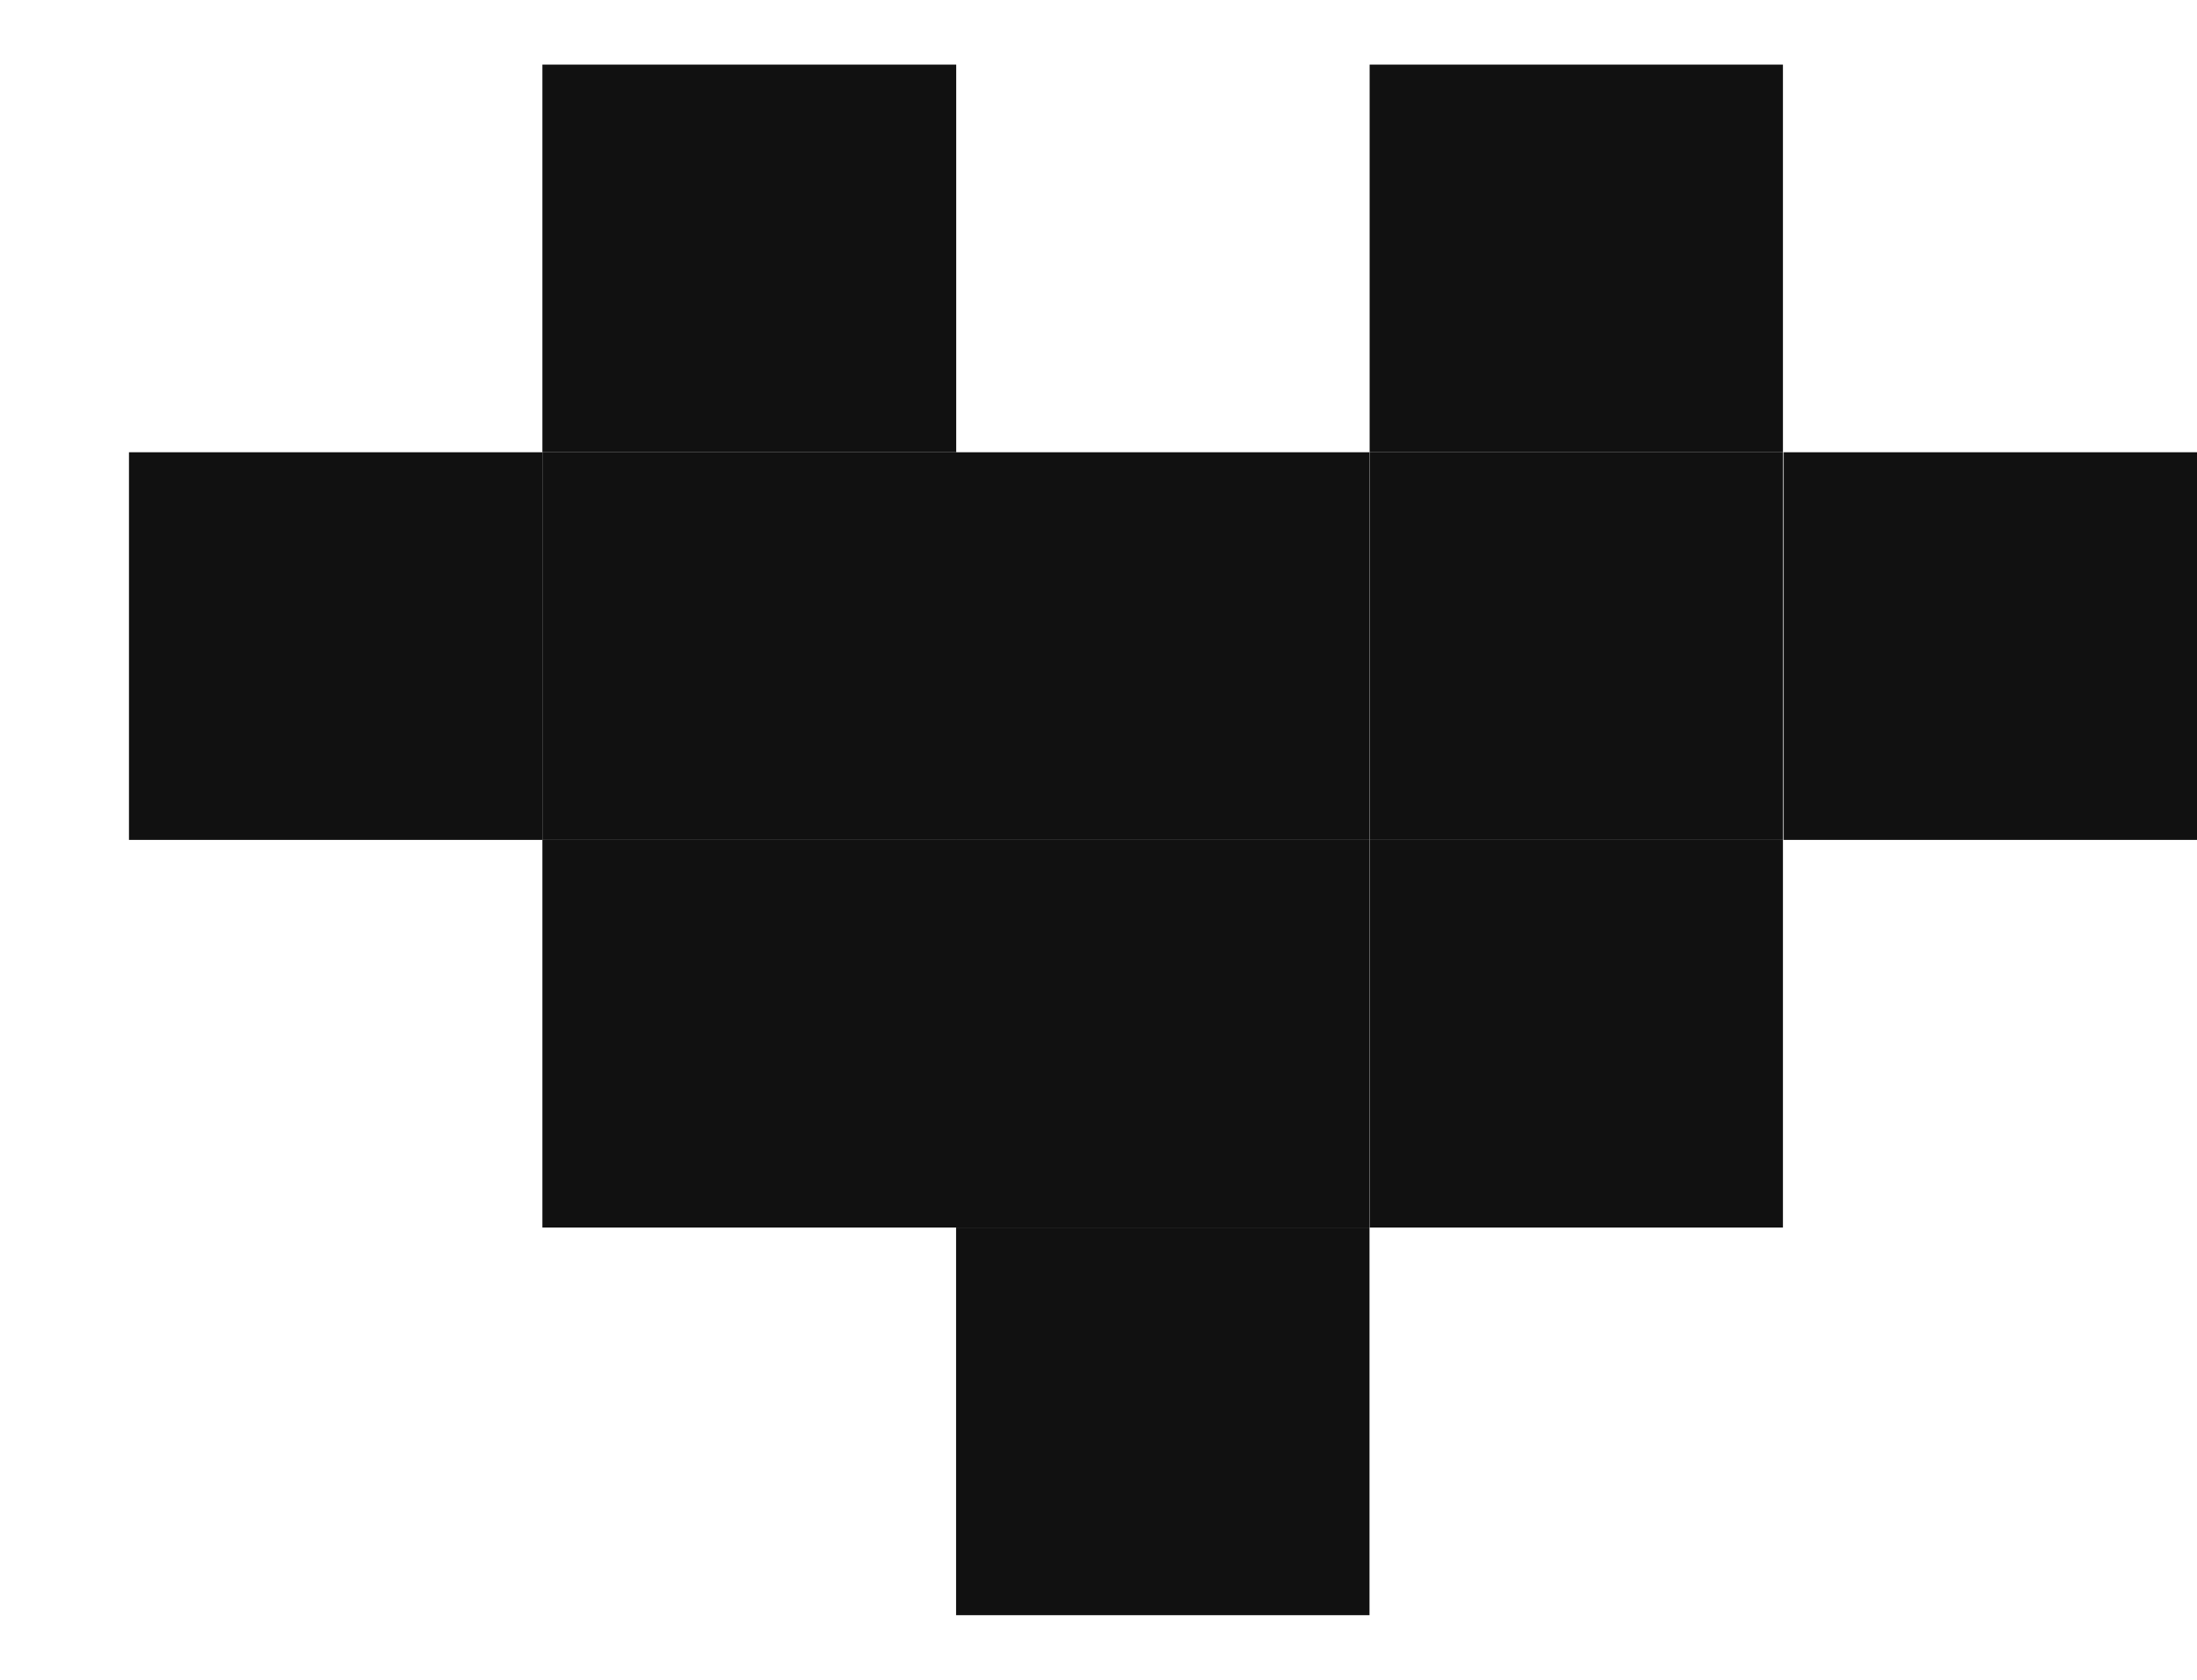 <svg width="17" height="13" viewBox="0 0 17 13" fill="none" xmlns="http://www.w3.org/2000/svg">
<path d="M17 3.5H13.801V6.5H17V3.5Z" fill="#111111"/>
<path d="M13.796 6.5H10.598V9.5H13.796V6.5Z" fill="#111111"/>
<path d="M13.796 3.5H10.598V6.5H13.796V3.5Z" fill="#111111"/>
<path d="M13.796 0.5H10.598V3.5H13.796V0.5Z" fill="#111111"/>
<path d="M10.597 9.5H7.398V12.5H10.597V9.5Z" fill="#111111"/>
<path d="M10.597 6.5H7.398V9.5H10.597V6.5Z" fill="#111111"/>
<path d="M10.597 3.5H7.398V6.5H10.597V3.5Z" fill="#111111"/>
<path d="M7.399 6.5H4.197V9.5H7.399V6.5Z" fill="#111111"/>
<path d="M7.399 3.5H4.197V6.5H7.399V3.5Z" fill="#111111"/>
<path d="M7.399 0.5H4.197V3.5H7.399V0.5Z" fill="#111111"/>
<path d="M4.197 3.5H0.998V6.5H4.197V3.5Z" fill="#111111"/>
</svg>
